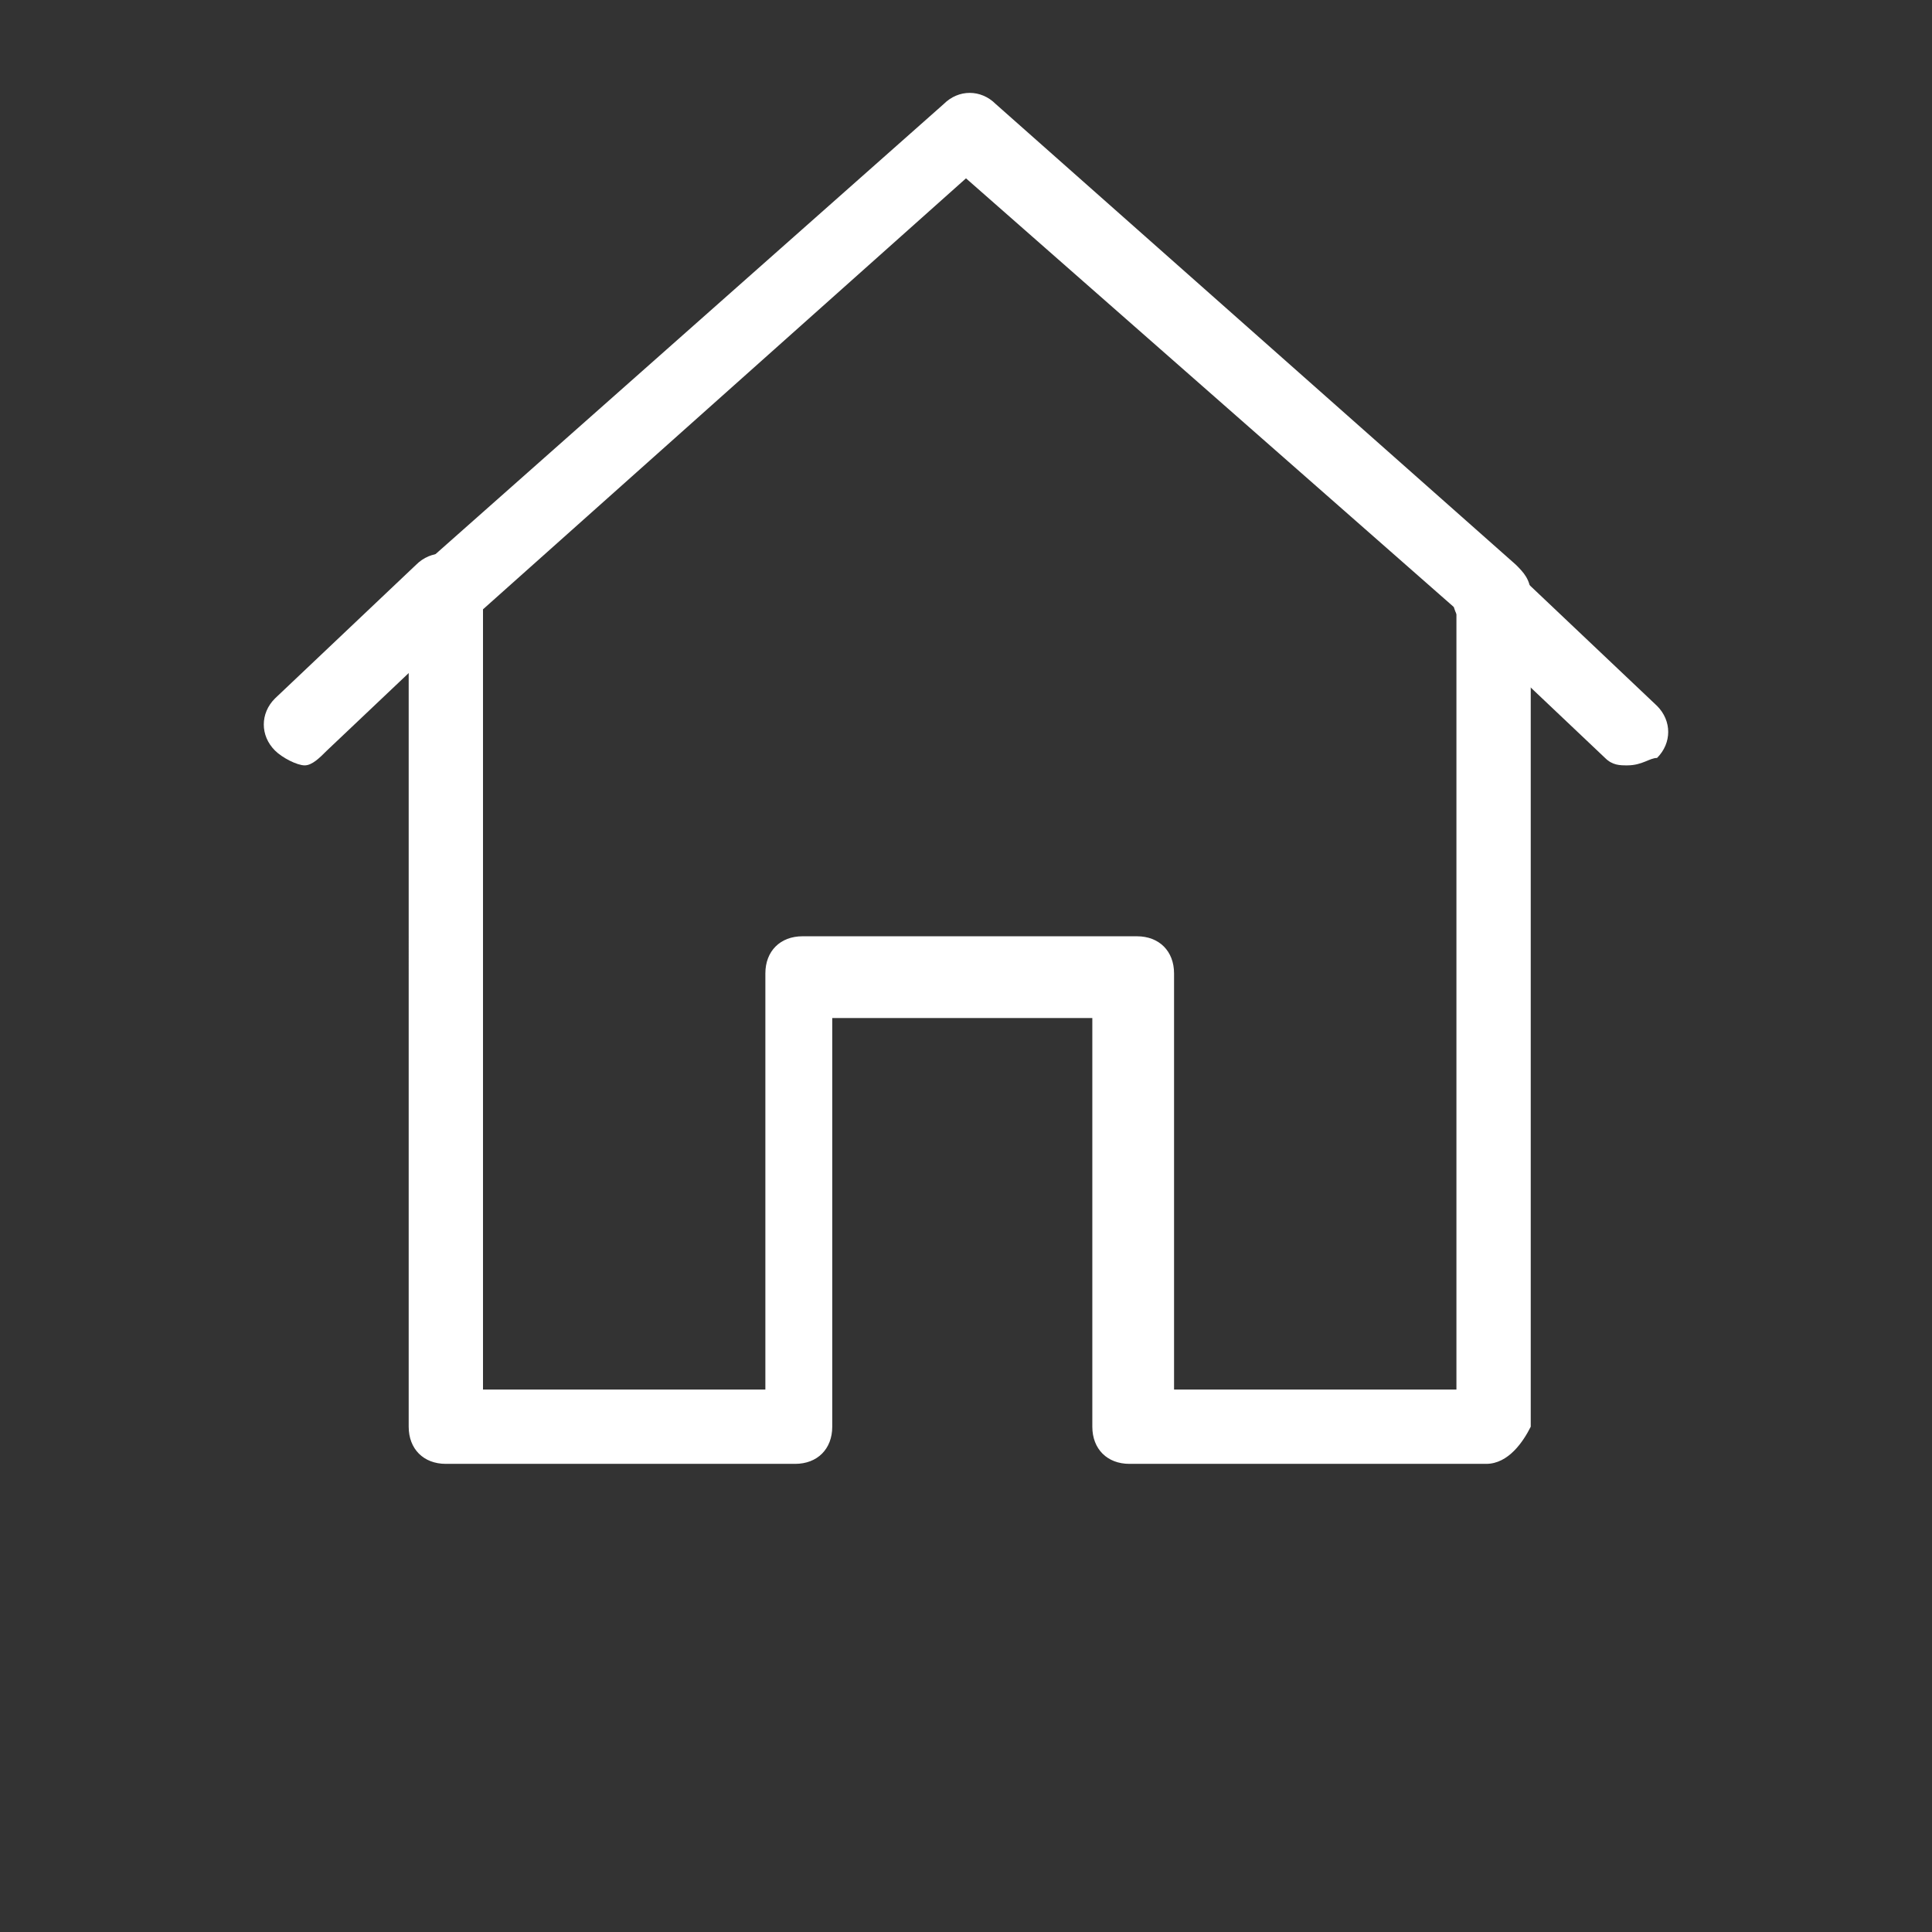 <?xml version="1.0" encoding="utf-8"?>
<!-- Generator: Adobe Illustrator 19.0.0, SVG Export Plug-In . SVG Version: 6.00 Build 0)  -->
<svg version="1.1" id="Capa_2" xmlns="http://www.w3.org/2000/svg" xmlns:xlink="http://www.w3.org/1999/xlink" x="0px" y="0px"
	 viewBox="-466 268 26 26" style="enable-background:new -466 268 26 26;" xml:space="preserve">
<rect x="-466" y="268" width="26" height="26" fill="#333333" stroke="none"/>
<style type="text/css">
	.st0{fill:#FFFFFF;}
</style>
<g id="XMLID_128_">
	<path id="XMLID_130_" class="st0" d="M-446,287.7h-4.8c-0.3,0-0.5-0.2-0.5-0.5v-5.5h-3.5v5.5c0,0.3-0.2,0.5-0.5,0.5h-4.7
		c-0.3,0-0.5-0.2-0.5-0.5V276c0-0.1,0.1-0.3,0.2-0.4l7-6.2c0.2-0.2,0.5-0.2,0.7,0l7,6.2c0.1,0.1,0.2,0.2,0.2,0.4v11.2
		C-445.5,287.4-445.7,287.7-446,287.7z M-450.2,286.7h3.8v-10.5l-6.6-5.8l-6.5,5.8v10.5h3.8v-5.6c0-0.3,0.2-0.5,0.5-0.5h4.5
		c0.3,0,0.5,0.2,0.5,0.5V286.7z"/>
</g>
<g id="XMLID_103_">
	<path id="XMLID_129_" class="st0" d="M-461.9,278.3c-0.1,0-0.3-0.1-0.4-0.2c-0.2-0.2-0.2-0.5,0-0.7l1.9-1.8c0.2-0.2,0.5-0.2,0.7,0
		c0.2,0.2,0.2,0.5,0,0.7l-1.9,1.8C-461.7,278.2-461.8,278.3-461.9,278.3z"/>
</g>
<g id="XMLID_127_">
	<path id="XMLID_126_" class="st0" d="M-444.1,278.3c-0.1,0-0.2,0-0.3-0.1l-1.9-1.8c-0.2-0.2-0.2-0.5,0-0.7c0.2-0.2,0.5-0.2,0.7,0
		l1.9,1.8c0.2,0.2,0.2,0.5,0,0.7C-443.8,278.2-443.9,278.3-444.1,278.3z"/>
</g>
</svg>
